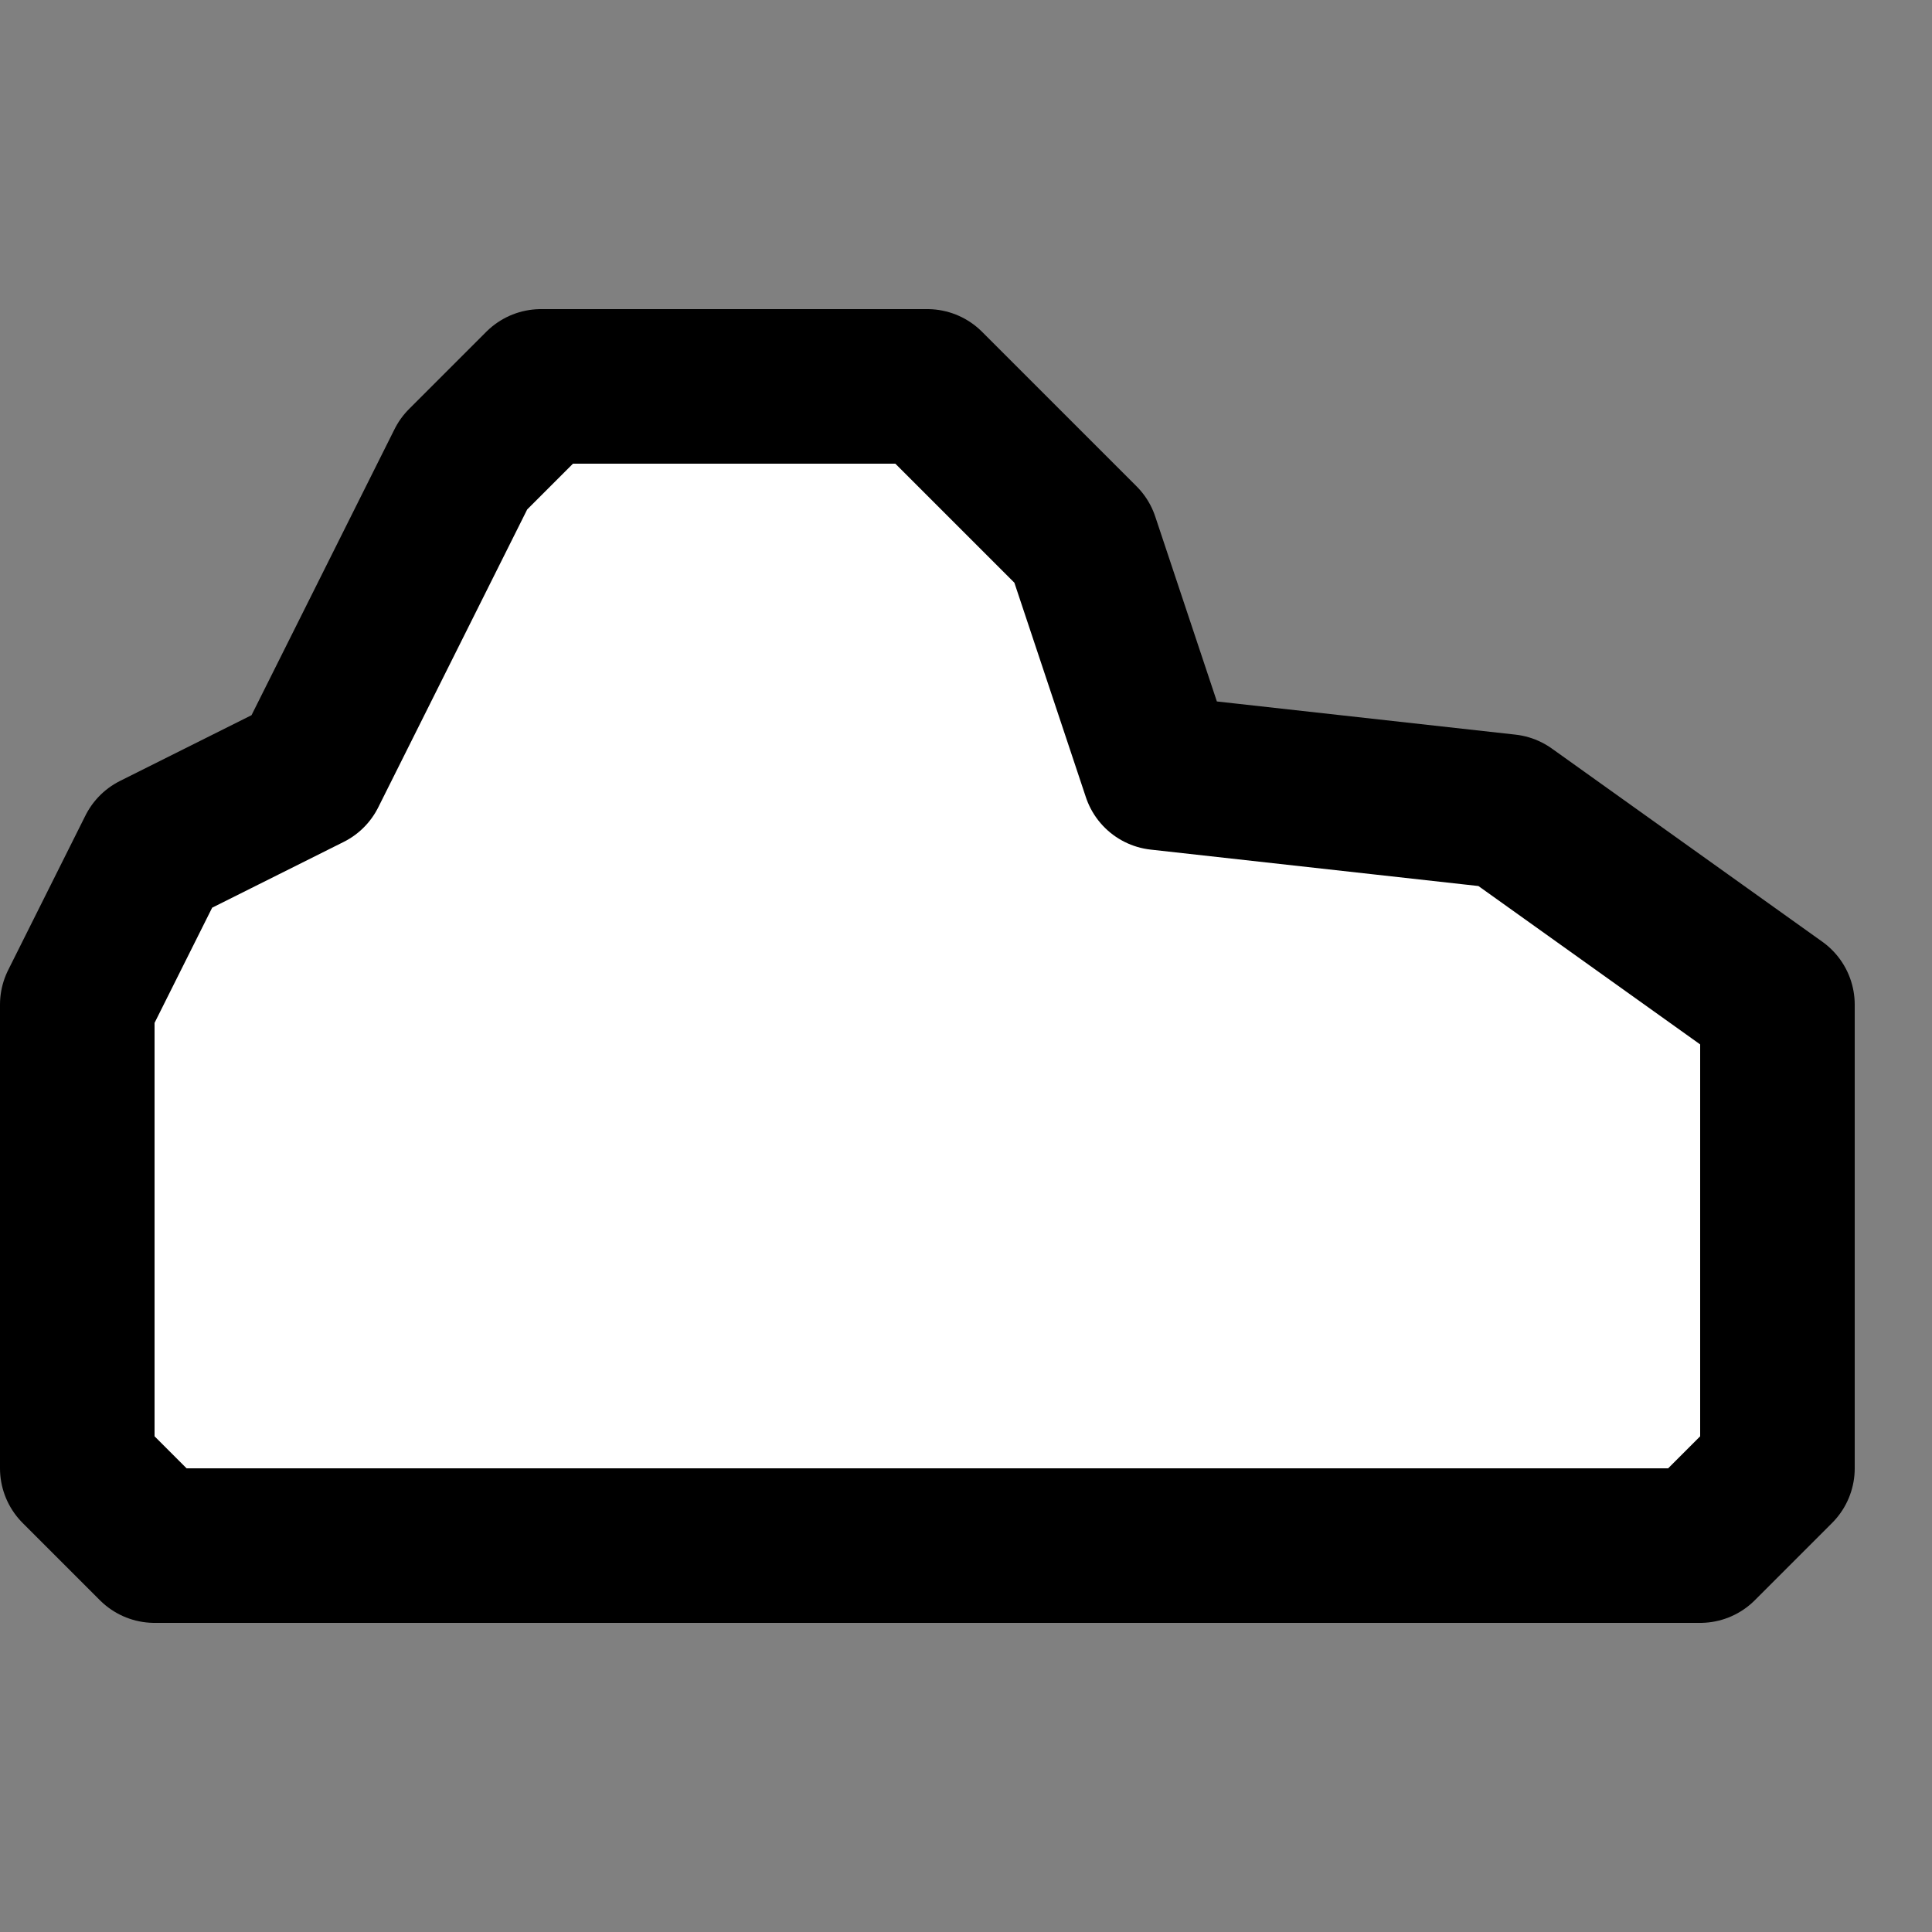 <svg width="25" height="25" viewBox="0 0 25 25" fill="none" xmlns="http://www.w3.org/2000/svg">
<rect x="0" y="0" width="25" height="25" fill="#808080" stroke="none"/>
<path d="M2 20H22L23 19V13L19.5 10.5L15 10L14 7L12 5H7L6 6L4 10L2 11L1 13V19L2 20Z" fill="white" stroke="black" stroke-width="2" stroke-linecap="round" stroke-linejoin="round"/>
</svg>
